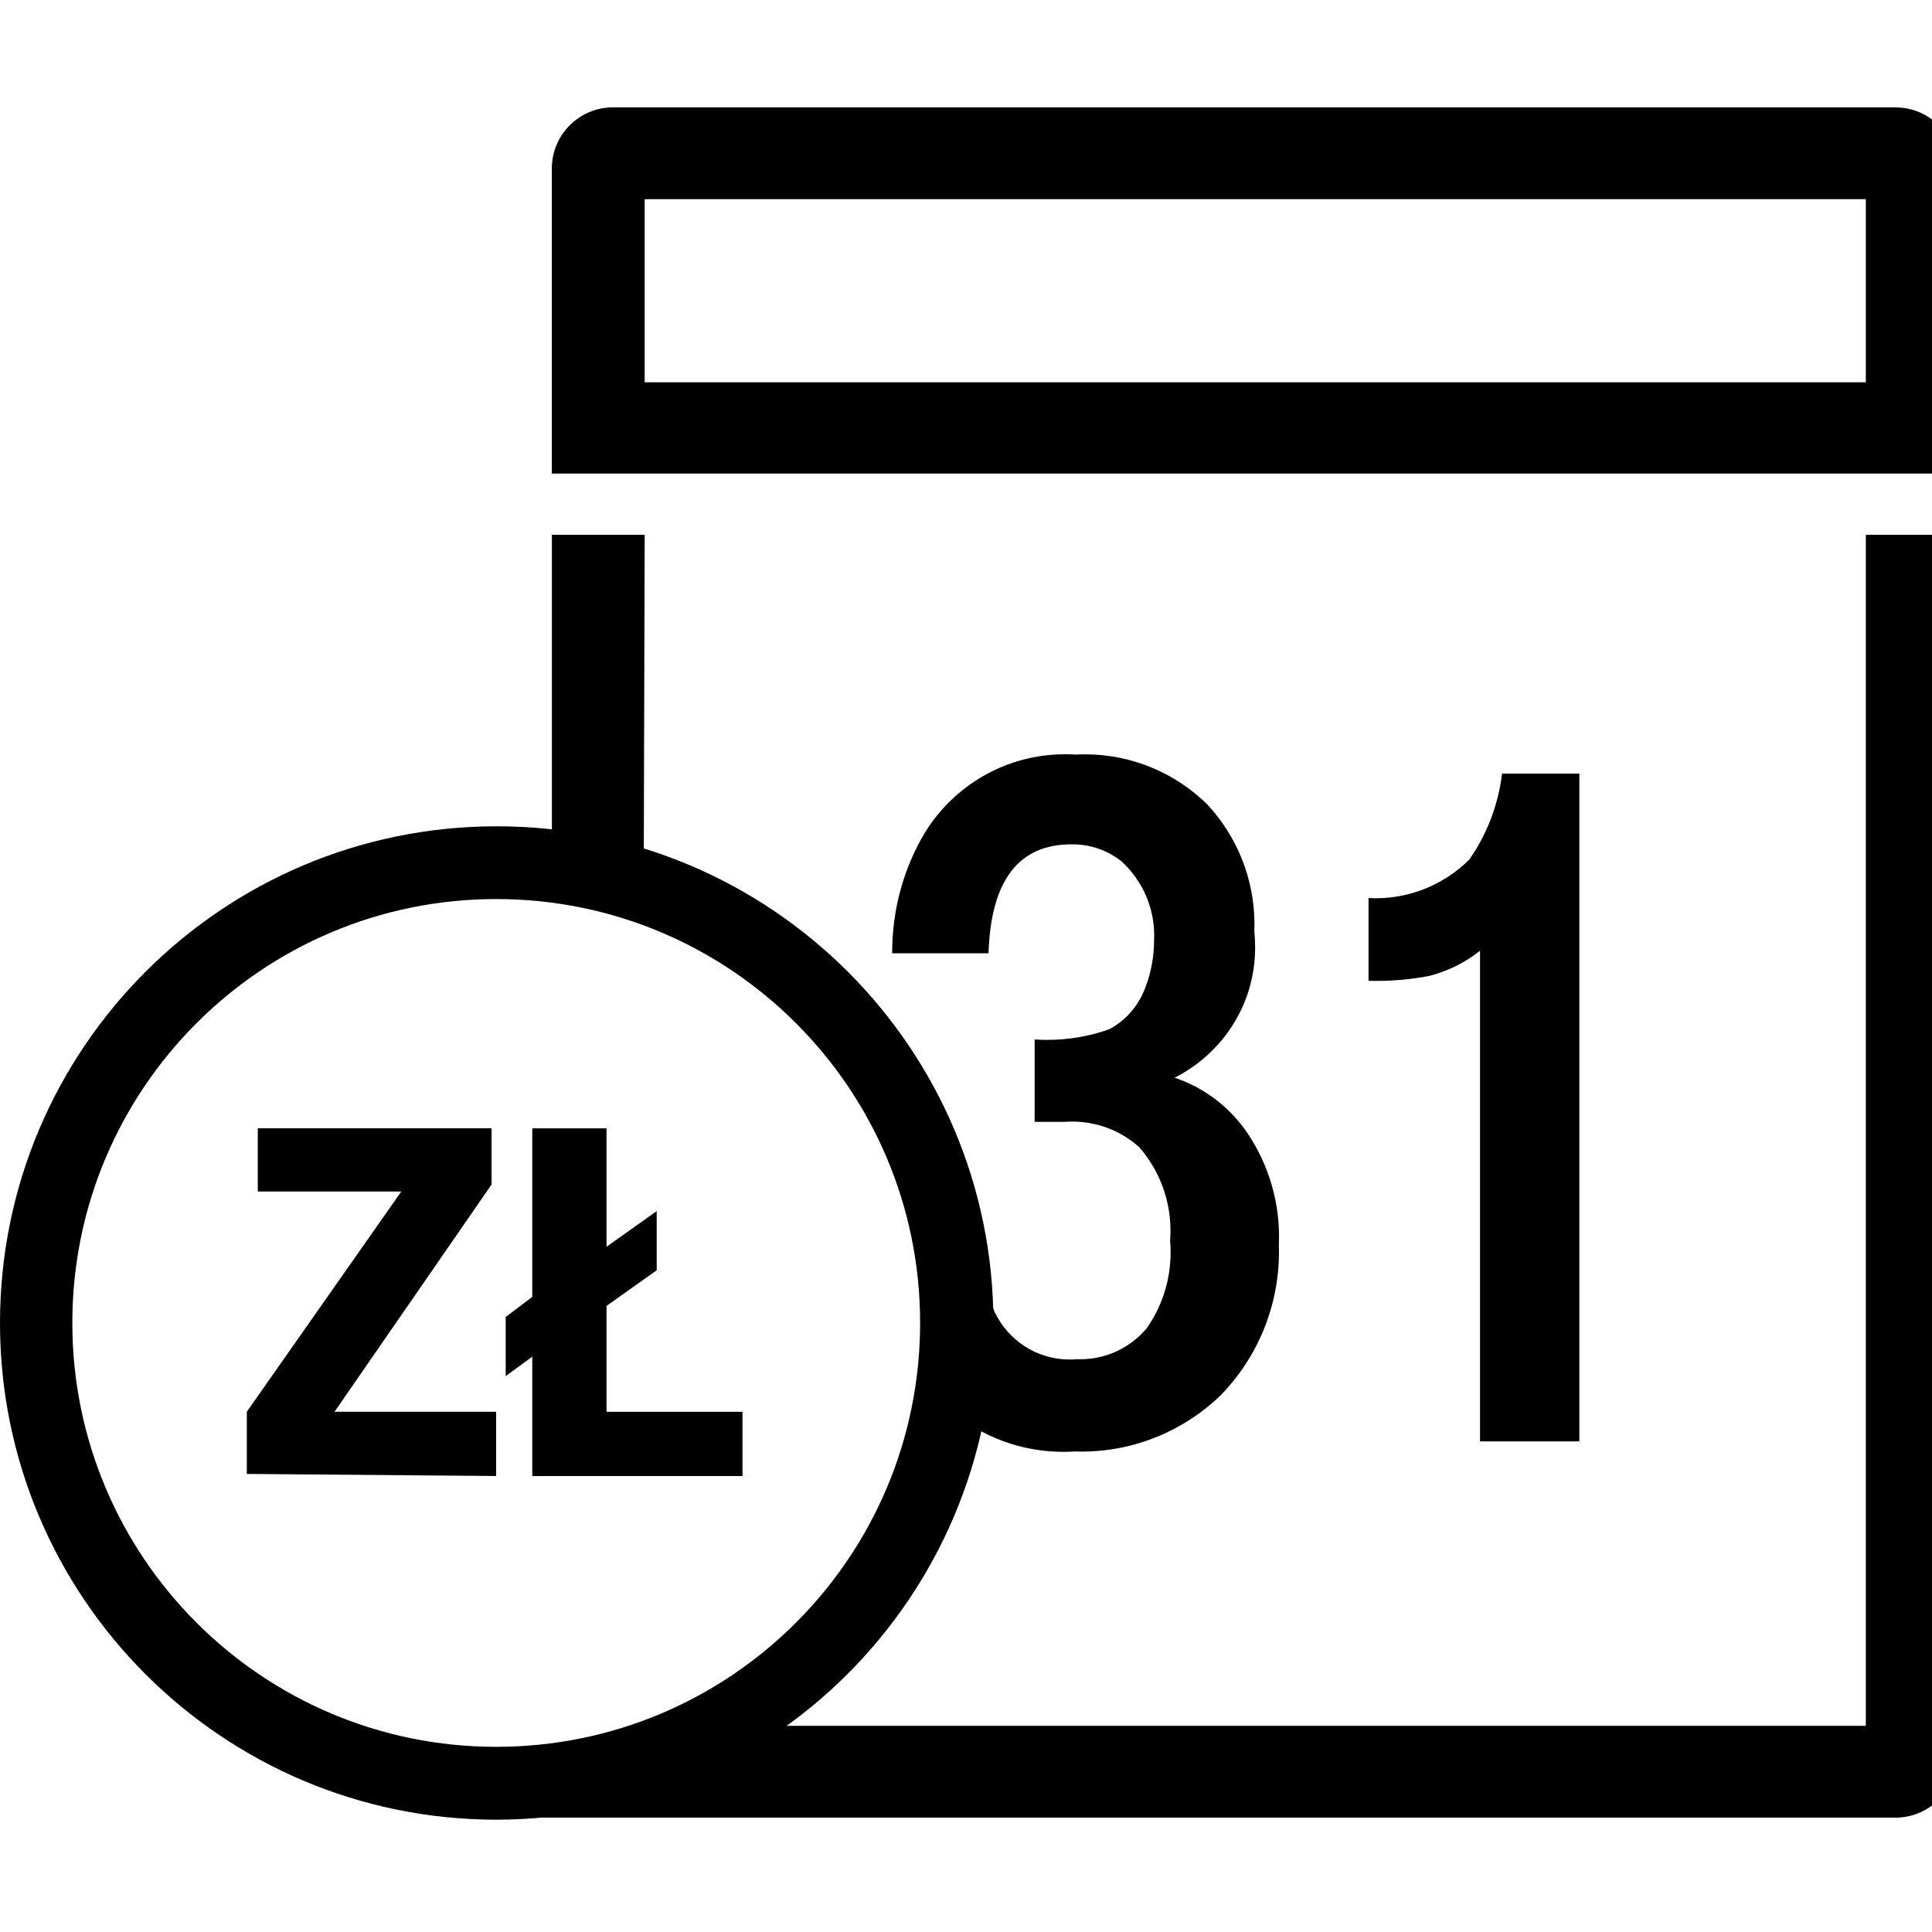 <!-- Generated by IcoMoon.io -->
<svg version="1.1" xmlns="http://www.w3.org/2000/svg" width="32" height="32" viewBox="0 0 32 32">
<title>Abonamanet</title>
<path d="M15.922 23.5c0.469 0.341 1.057 0.547 1.692 0.547 0.068 0 0.136-0.003 0.204-0.007l-0.009 0.001c0.030 0.001 0.066 0.002 0.101 0.002 0.897 0 1.711-0.356 2.309-0.933l-0.001 0.001c0.597-0.614 0.966-1.454 0.966-2.38 0-0.040-0.001-0.079-0.002-0.119v0.005c0.002-0.040 0.003-0.086 0.003-0.132 0-0.677-0.22-1.304-0.59-1.812l0.006 0.009c-0.285-0.382-0.676-0.671-1.13-0.826l-0.017-0.005c0.798-0.404 1.335-1.218 1.335-2.157 0-0.092-0.005-0.183-0.015-0.272l0.001 0.011c0.002-0.036 0.003-0.077 0.003-0.119 0-0.766-0.295-1.464-0.777-1.986l0.002 0.002c-0.522-0.516-1.24-0.836-2.033-0.836-0.057 0-0.113 0.002-0.168 0.004h0.008c-0.051-0.004-0.109-0.005-0.169-0.005-0.979 0-1.836 0.516-2.317 1.29l-0.007 0.012c-0.34 0.567-0.54 1.251-0.54 1.982 0 0.004 0 0.009 0 0.013v-0.001h1.596q0.058-1.804 1.372-1.804c0.007 0 0.015 0 0.023 0 0.307 0 0.588 0.107 0.811 0.284l-0.003-0.002c0.333 0.305 0.541 0.742 0.541 1.228 0 0.024-0.001 0.048-0.002 0.072v-0.004c0 0.003 0 0.006 0 0.009 0 0.261-0.045 0.513-0.13 0.746l0.004-0.015c-0.103 0.32-0.319 0.58-0.6 0.736l-0.006 0.004c-0.31 0.115-0.668 0.181-1.043 0.181-0.072 0-0.143-0.003-0.213-0.007l0.010 0.001v1.363h0.507c0.035-0.003 0.076-0.004 0.116-0.004 0.429 0 0.82 0.163 1.115 0.429l-0.002-0.001c0.319 0.368 0.514 0.851 0.514 1.38 0 0.059-0.003 0.116-0.007 0.173l0.001-0.007c0.005 0.057 0.008 0.124 0.008 0.19 0 0.473-0.149 0.912-0.404 1.271l0.004-0.007c-0.264 0.311-0.655 0.508-1.092 0.508-0.019 0-0.038 0-0.057-0.001h0.003c-0.038 0.004-0.082 0.006-0.127 0.006-0.548 0-1.021-0.322-1.241-0.787l-0.004-0.008c-0.142-0.352-0.225-0.76-0.225-1.188 0-0.020 0-0.041 0.001-0.061v0.003h-0.457c0.148 0.553 0.232 1.188 0.232 1.842 0 0.409-0.033 0.81-0.097 1.201l0.005-0.043z"></path>
<path d="M10.678 8.858h-1.537v5.717c0.57 0.073 1.084 0.196 1.575 0.365l-0.055-0.017z"></path>
<path d="M31.411 1.778h-21.24c-0.005 0-0.011 0-0.017 0-0.56 0-1.014 0.454-1.014 1.014 0 0 0 0 0 0v0 5.052h23.268v-5.052c0 0 0 0 0 0 0-0.554-0.444-1.004-0.996-1.013h-0.001zM30.904 6.332h-20.226v-3.033h20.226z"></path>
<path d="M8.617 30.106h22.794c0.553-0.010 0.997-0.46 0.997-1.013 0 0 0 0 0 0v0-20.235h-1.504v19.727h-17.957z"></path>
<path d="M26.159 23.874v-11.060h-1.28c-0.067 0.541-0.262 1.027-0.555 1.439l0.006-0.010c-0.397 0.392-0.944 0.635-1.547 0.635-0.041 0-0.081-0.001-0.121-0.004h0.005v1.371c0.039 0.001 0.085 0.002 0.132 0.002 0.312 0 0.617-0.031 0.912-0.090l-0.029 0.005c0.319-0.084 0.597-0.227 0.836-0.419l-0.004 0.004v8.127z"></path>
<path d="M8.227 30.14c-4.543 0-8.227-3.684-8.227-8.227s3.684-8.227 8.227-8.227c4.543 0 8.227 3.684 8.227 8.227v0c-0.010 4.54-3.687 8.217-8.226 8.227h-0.001zM8.227 14.891c-0.003 0-0.005 0-0.008 0-3.878 0-7.021 3.144-7.021 7.021s3.144 7.021 7.021 7.021c3.878 0 7.021-3.144 7.021-7.021v0c0-3.876-3.139-7.017-7.013-7.021h-0.001z"></path>
<path d="M4.088 24.413v-1.030l2.559-3.648h-2.377v-1.047h3.872v0.931l-2.601 3.764h2.676v1.064z"></path>
<path d="M8.376 22.793v-0.98l0.44-0.332v-2.792h1.23v1.961l0.831-0.59v0.98l-0.831 0.59v1.754h2.252v1.064h-3.482v-1.978z"></path>
</svg>

